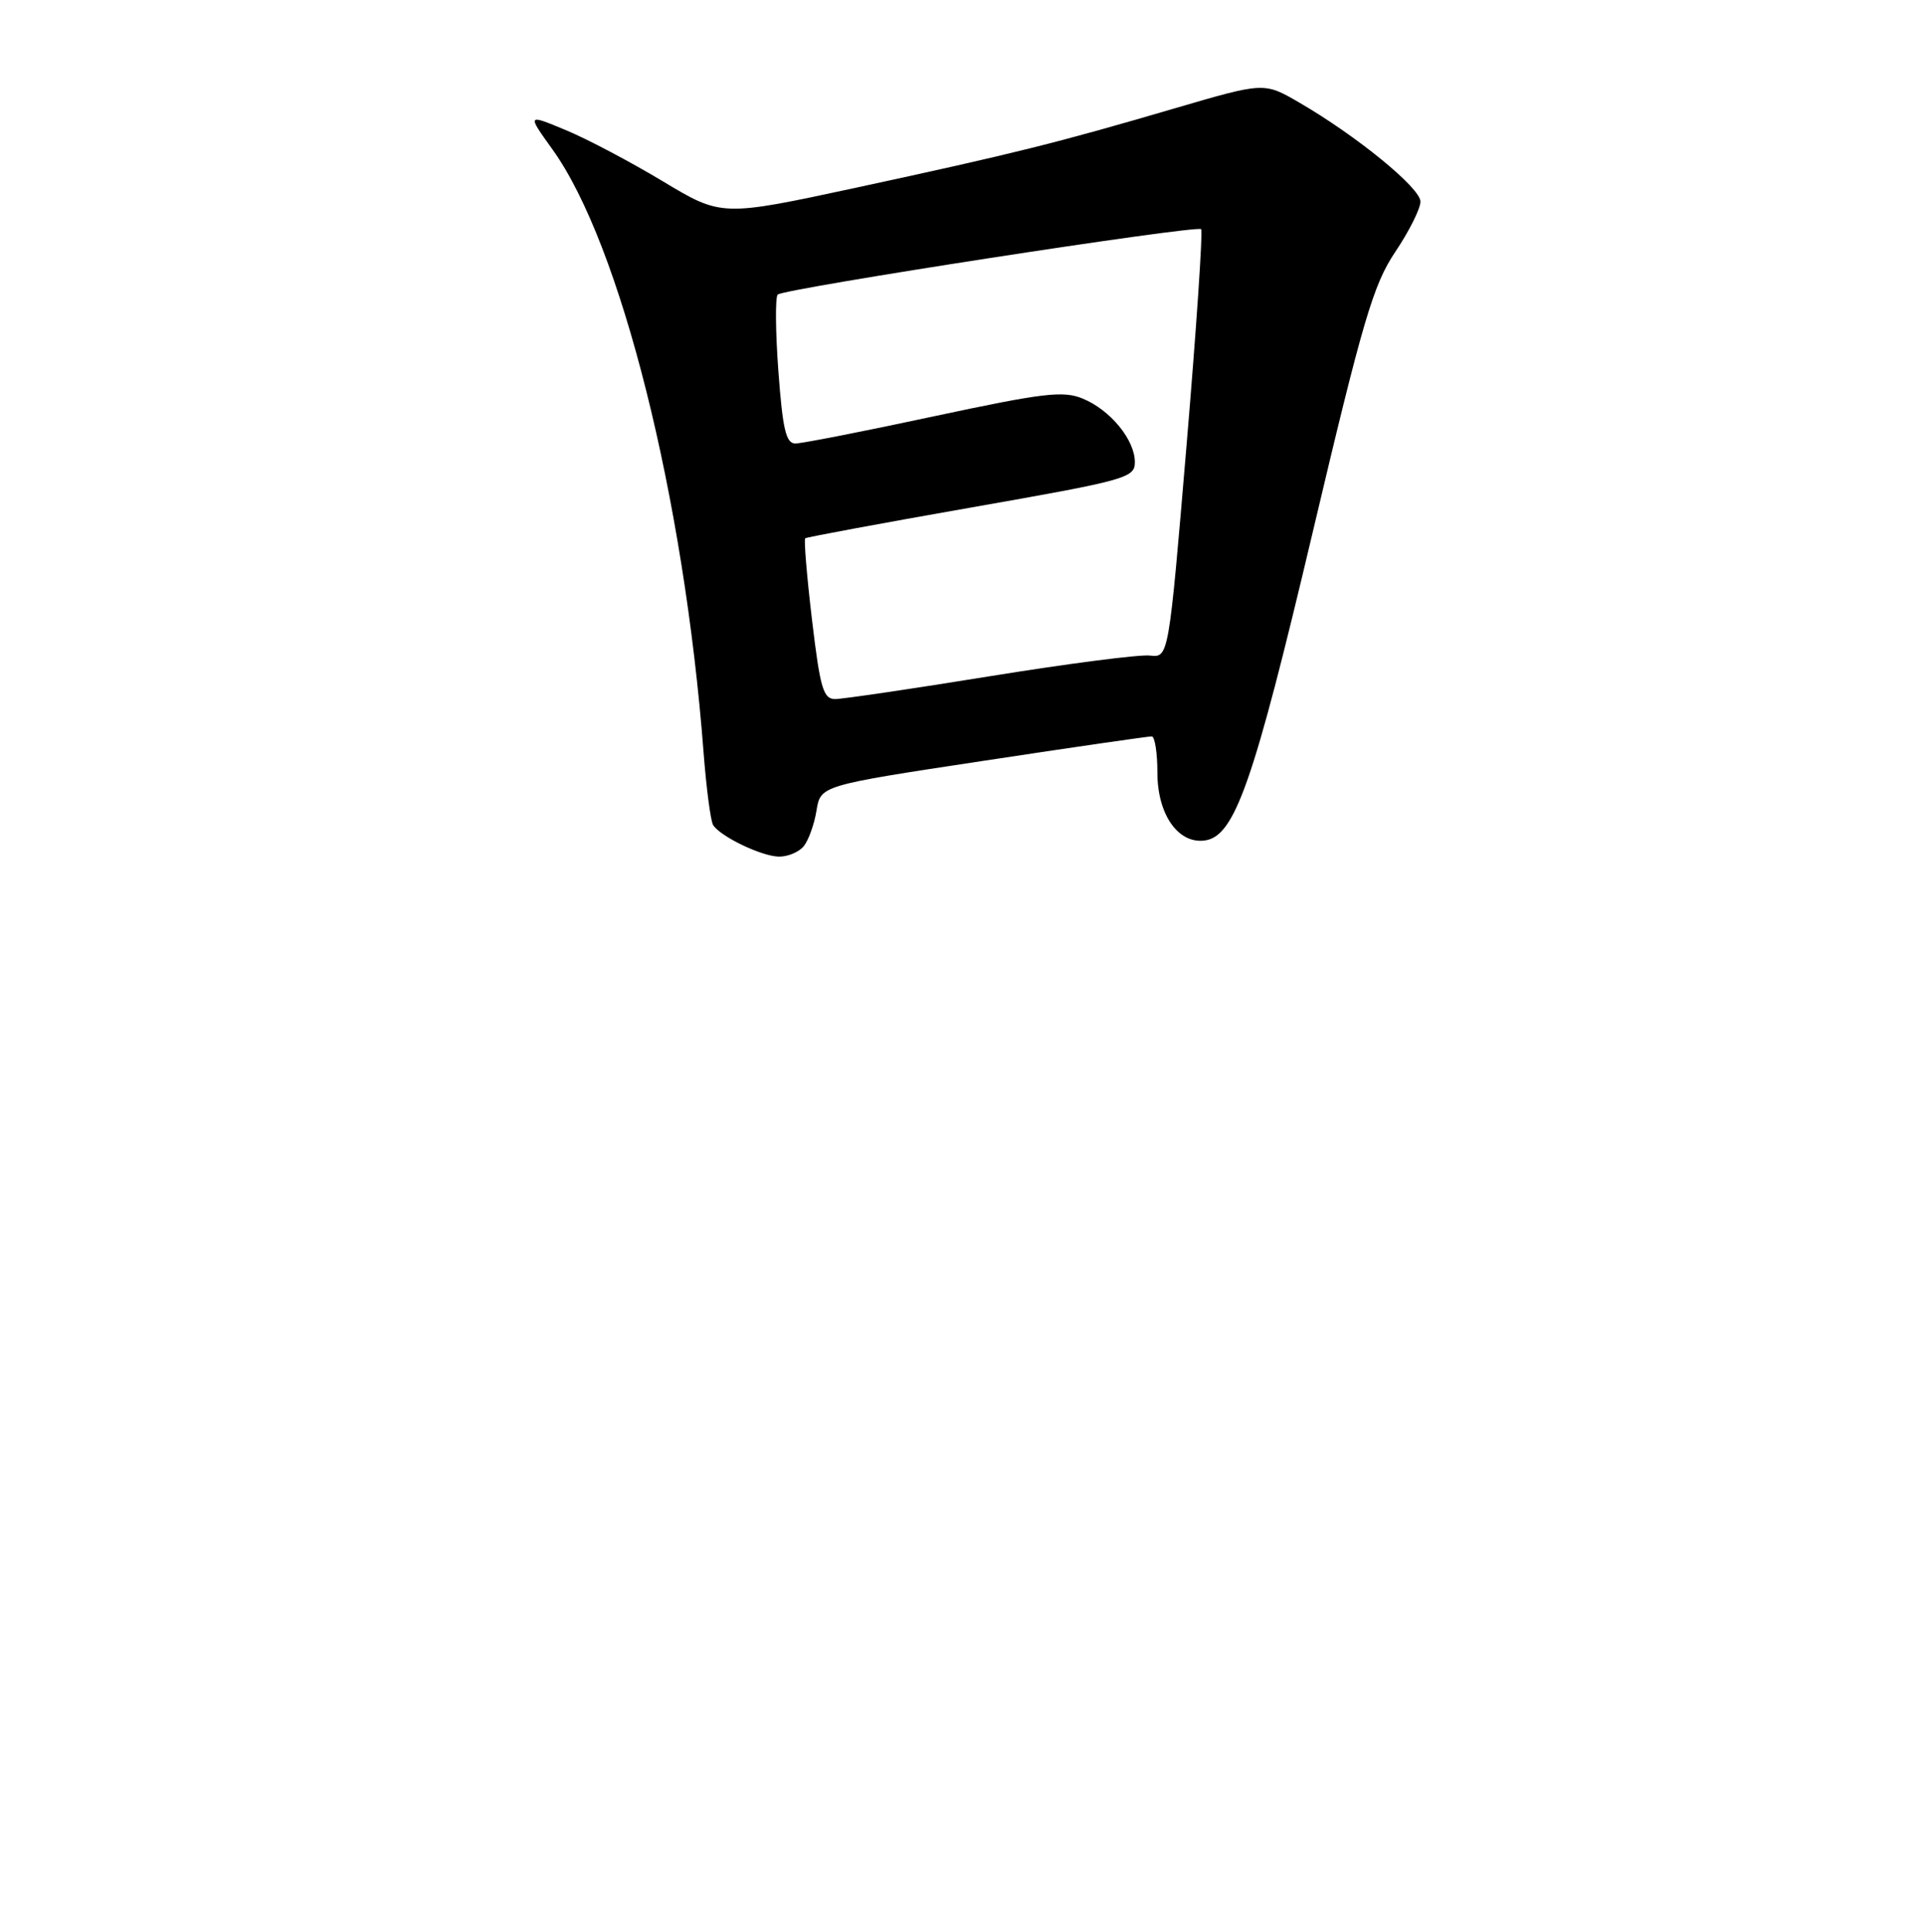 <?xml version="1.0" encoding="UTF-8" standalone="no"?>
<!DOCTYPE svg PUBLIC "-//W3C//DTD SVG 1.1//EN" "http://www.w3.org/Graphics/SVG/1.1/DTD/svg11.dtd" >
<svg xmlns="http://www.w3.org/2000/svg" xmlns:xlink="http://www.w3.org/1999/xlink" version="1.1" viewBox="0 0 256 257">
 <g >
 <path fill="currentColor"
d=" M 106.93 112.59 C 107.57 111.81 108.34 109.68 108.64 107.84 C 109.18 104.50 109.18 104.50 130.84 101.22 C 142.75 99.41 152.84 97.95 153.25 97.97 C 153.66 97.99 154.00 100.17 154.00 102.81 C 154.00 108.37 156.78 112.32 160.33 111.81 C 164.30 111.24 166.77 104.18 174.64 70.91 C 181.34 42.57 182.72 37.87 185.65 33.51 C 187.49 30.77 189.00 27.76 189.00 26.82 C 189.00 25.01 180.54 18.09 172.85 13.63 C 168.20 10.93 168.20 10.93 156.35 14.40 C 140.60 19.02 135.04 20.41 113.91 24.97 C 96.02 28.82 96.02 28.82 88.21 24.13 C 83.92 21.55 78.09 18.47 75.26 17.30 C 70.12 15.16 70.12 15.16 73.51 19.88 C 82.58 32.50 91.04 66.27 93.62 100.17 C 93.99 104.94 94.56 109.26 94.89 109.77 C 95.89 111.31 101.34 113.92 103.63 113.96 C 104.80 113.98 106.28 113.37 106.93 112.59 Z  M 108.04 82.44 C 107.35 76.63 106.95 71.76 107.14 71.61 C 107.34 71.46 117.29 69.61 129.25 67.51 C 149.87 63.89 151.00 63.58 151.00 61.48 C 151.00 58.52 147.75 54.55 144.07 53.03 C 141.47 51.95 138.83 52.27 124.23 55.39 C 114.97 57.38 106.69 59.00 105.83 59.00 C 104.58 59.00 104.14 57.12 103.57 49.40 C 103.18 44.12 103.14 39.53 103.48 39.19 C 104.27 38.40 159.24 29.91 159.82 30.49 C 160.06 30.73 159.19 43.66 157.88 59.21 C 155.50 87.50 155.50 87.50 153.00 87.21 C 151.62 87.05 142.05 88.29 131.72 89.96 C 121.40 91.63 112.12 93.00 111.12 93.00 C 109.54 93.00 109.12 91.55 108.04 82.44 Z "/>
</g>
</svg>
